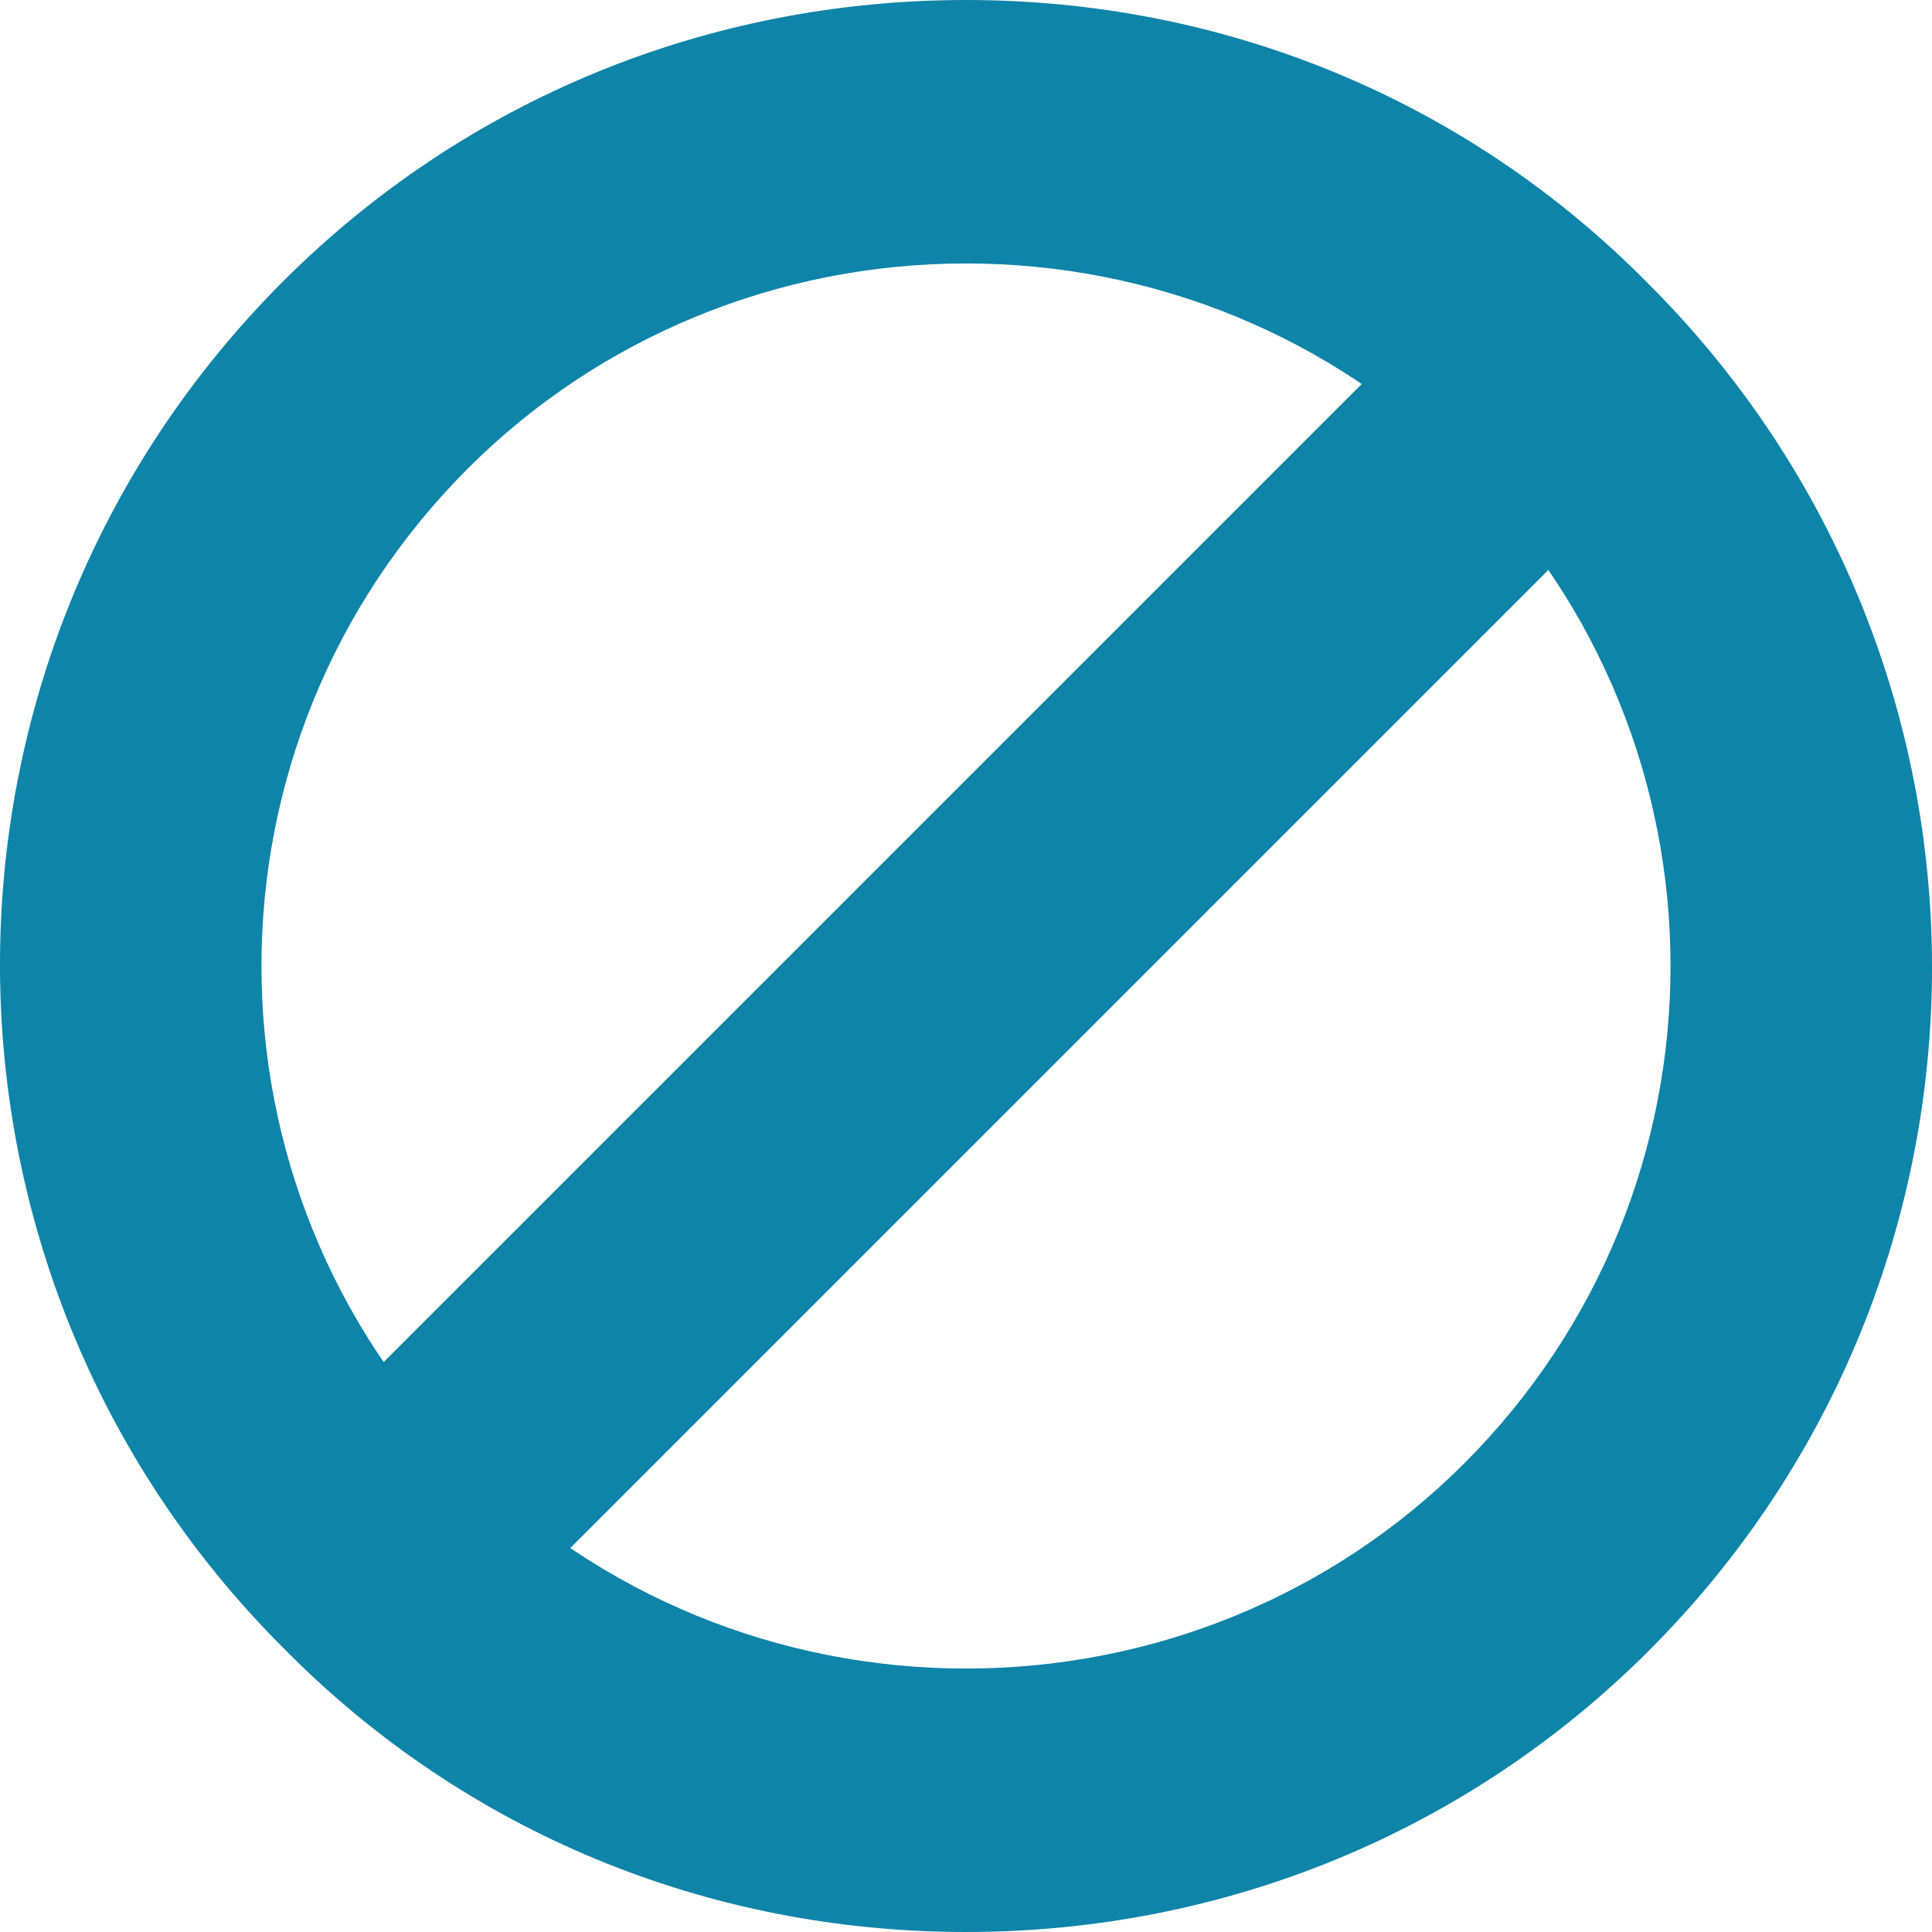 <?xml version="1.0" encoding="UTF-8"?>
<svg width="33px" height="33px" viewBox="0 0 33 33" version="1.1" xmlns="http://www.w3.org/2000/svg" xmlns:xlink="http://www.w3.org/1999/xlink">
    <title>4CD288BB-FF99-49A0-851F-7728151411CB</title>
    <g id="Covid-Screening" stroke="none" stroke-width="1" fill="none" fill-rule="evenodd">
        <g id="COVID_screening-tool_1" transform="translate(-32, -394)" fill="#0F84A9" fill-rule="nonzero">
            <g id="stop_icon" transform="translate(32, 394)">
                <path d="M16.5,33 C12.097,33 7.944,31.3 4.841,28.15 C-1.614,21.7 -1.614,11.25 4.841,4.8 C7.944,1.7 12.097,0 16.5,0 C20.903,0 25.056,1.7 28.159,4.85 C34.614,11.3 34.614,21.75 28.159,28.2 C25.056,31.3 20.903,33 16.5,33 Z M16.5,4.5 C13.298,4.5 10.245,5.75 7.994,8 C3.29,12.7 3.29,20.3 7.994,25 C10.245,27.25 13.298,28.5 16.5,28.5 C19.702,28.5 22.755,27.25 25.006,25 C29.71,20.3 29.71,12.7 25.006,8 C22.755,5.75 19.702,4.5 16.5,4.5 Z" id="Shape"></path>
                <polygon id="Rectangle" transform="translate(16.5, 16.5) rotate(-45) translate(-16.5, -16.5) " points="2.25 14.25 30.75 14.25 30.75 18.75 2.25 18.75"></polygon>
            </g>
        </g>
    </g>
</svg>